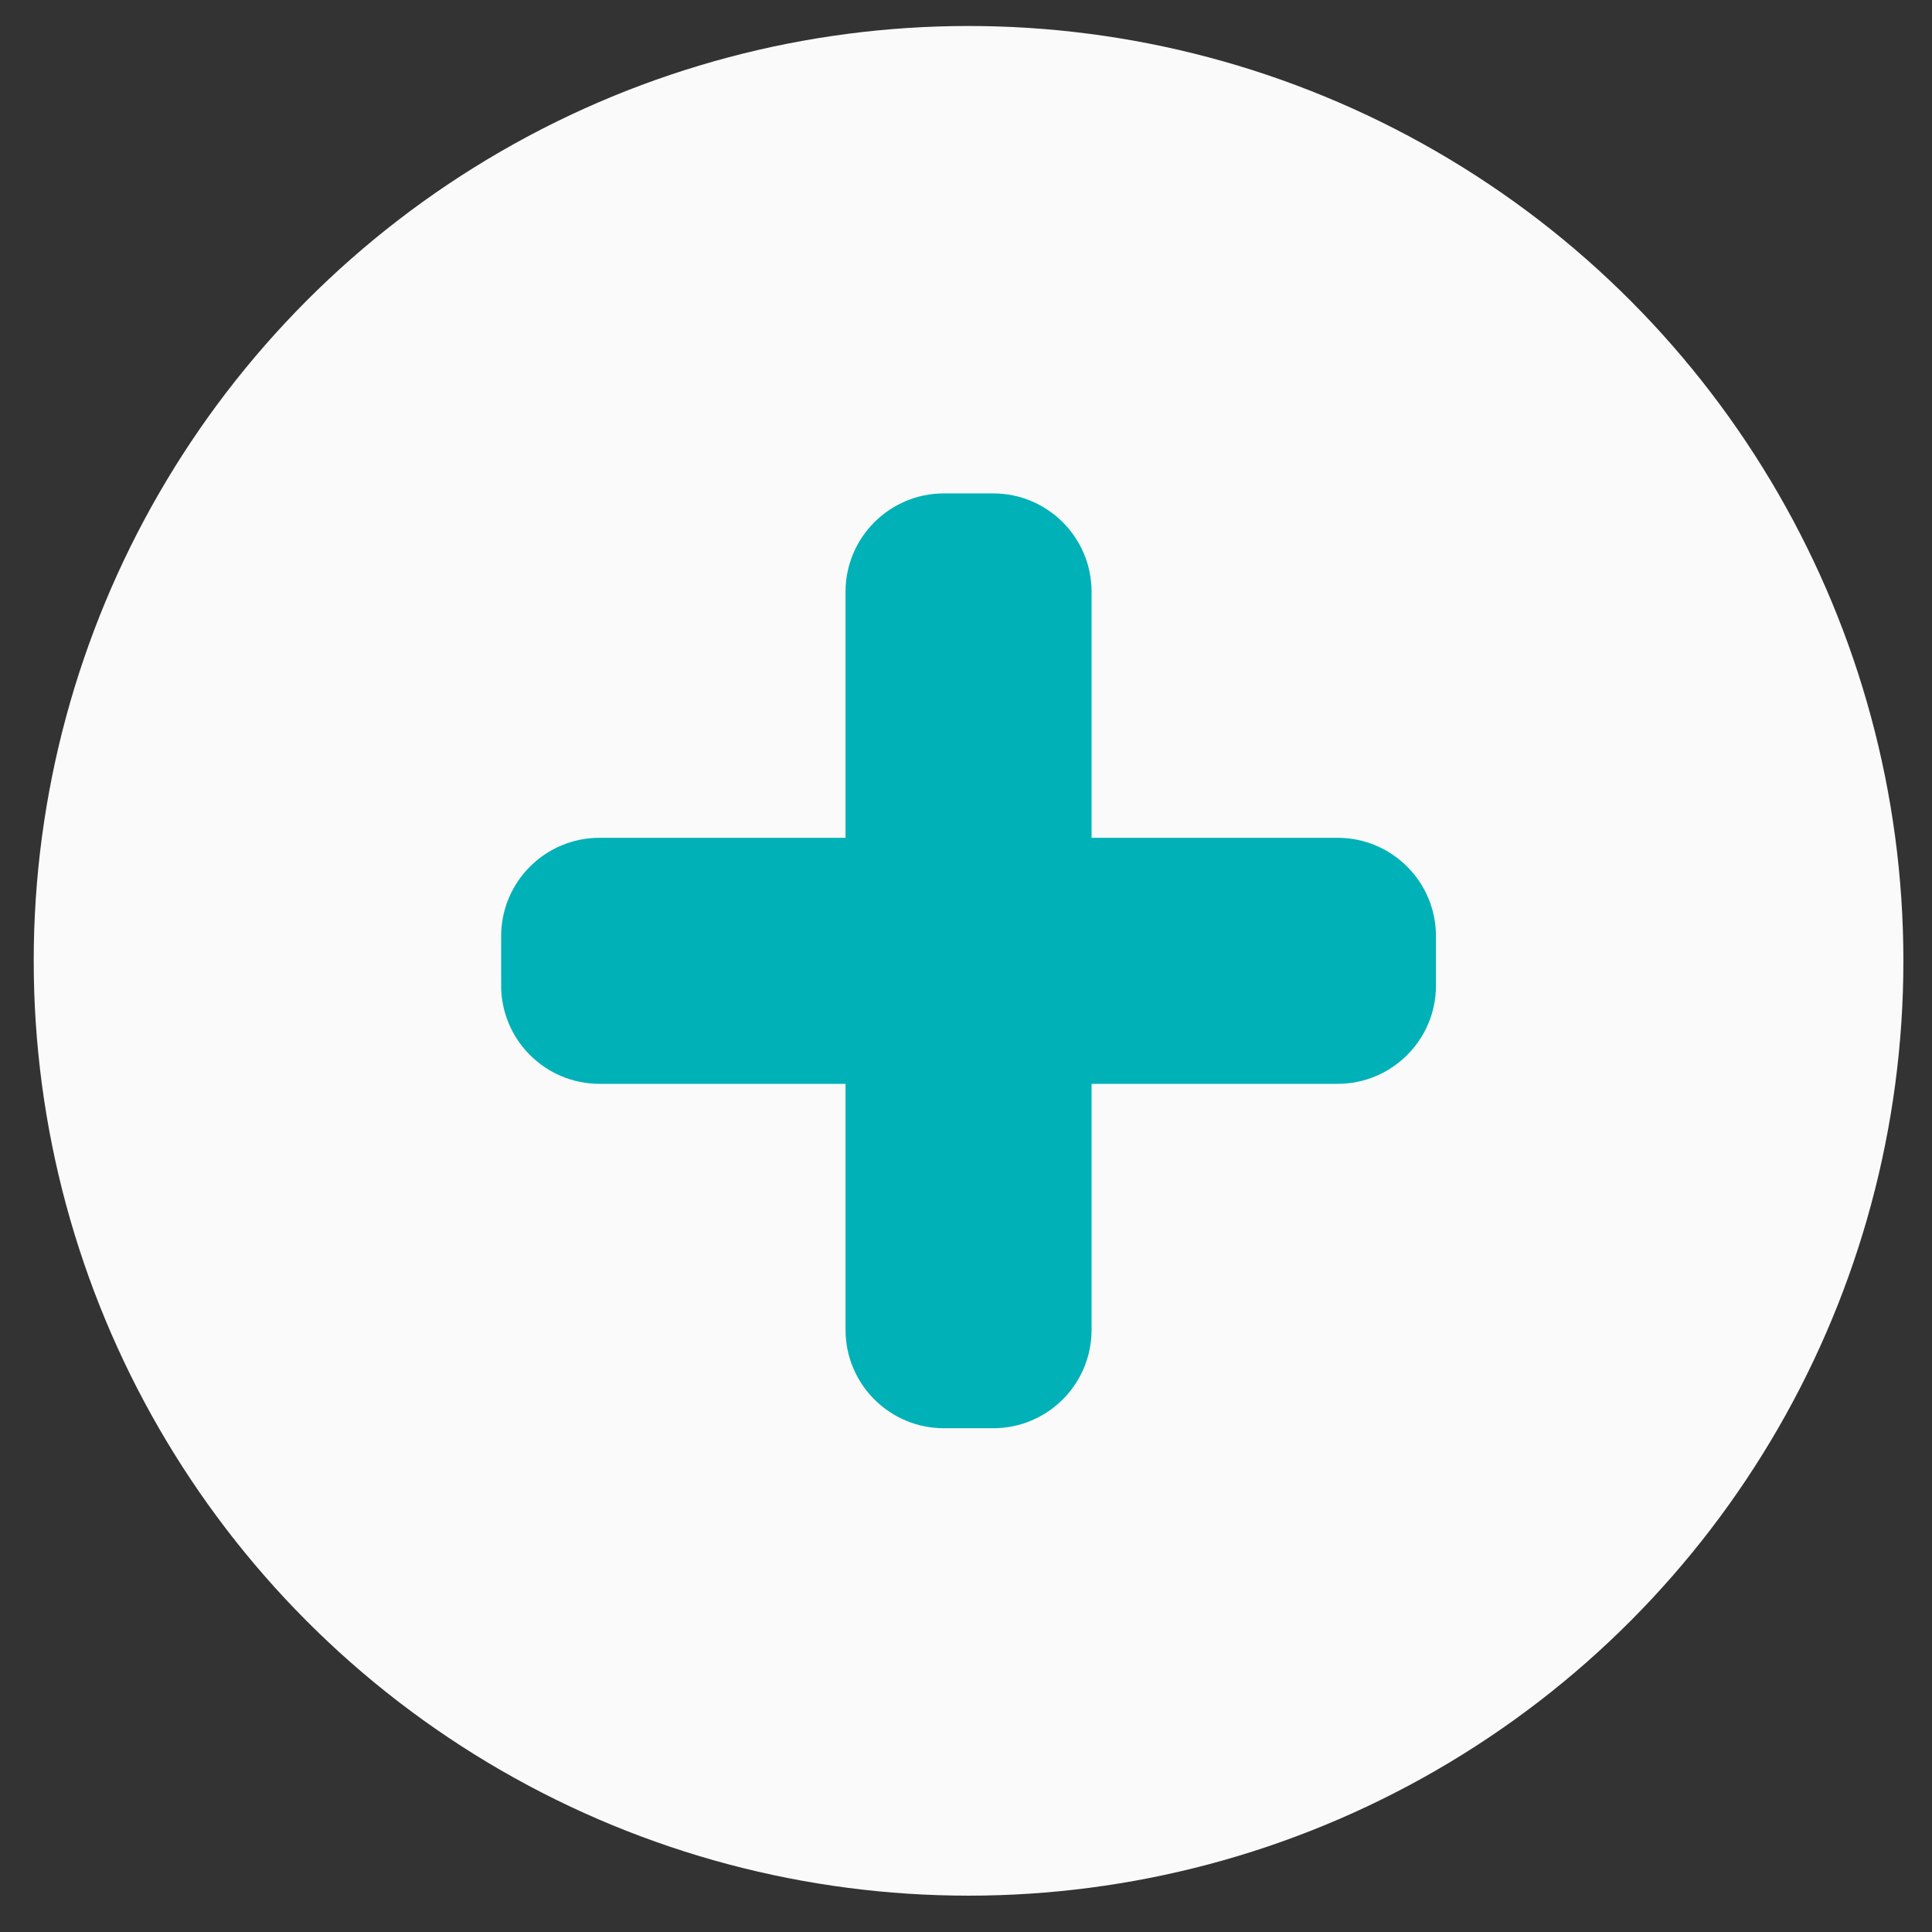 <svg width="31" height="31" viewBox="0 0 31 31" fill="none" xmlns="http://www.w3.org/2000/svg">
<rect x="0" y="0" width="31" height="31" fill="#333333" stroke="none"/>
<circle cx="15.541" cy="15.417" r="14.5" fill="#FAFAFA" stroke="#FAFAFA"/>
<path d="M21.462 13.443H9.62C8.748 13.443 8.041 14.15 8.041 15.022V15.812C8.041 16.684 8.748 17.391 9.62 17.391H21.462C22.334 17.391 23.041 16.684 23.041 15.812V15.022C23.041 14.15 22.334 13.443 21.462 13.443Z" fill="#01B1B8"/>
<path d="M17.515 21.338V9.496C17.515 8.624 16.808 7.917 15.936 7.917H15.146C14.274 7.917 13.567 8.624 13.567 9.496V21.338C13.567 22.21 14.274 22.917 15.146 22.917H15.936C16.808 22.917 17.515 22.21 17.515 21.338Z" fill="#01B1B8"/>
</svg>
